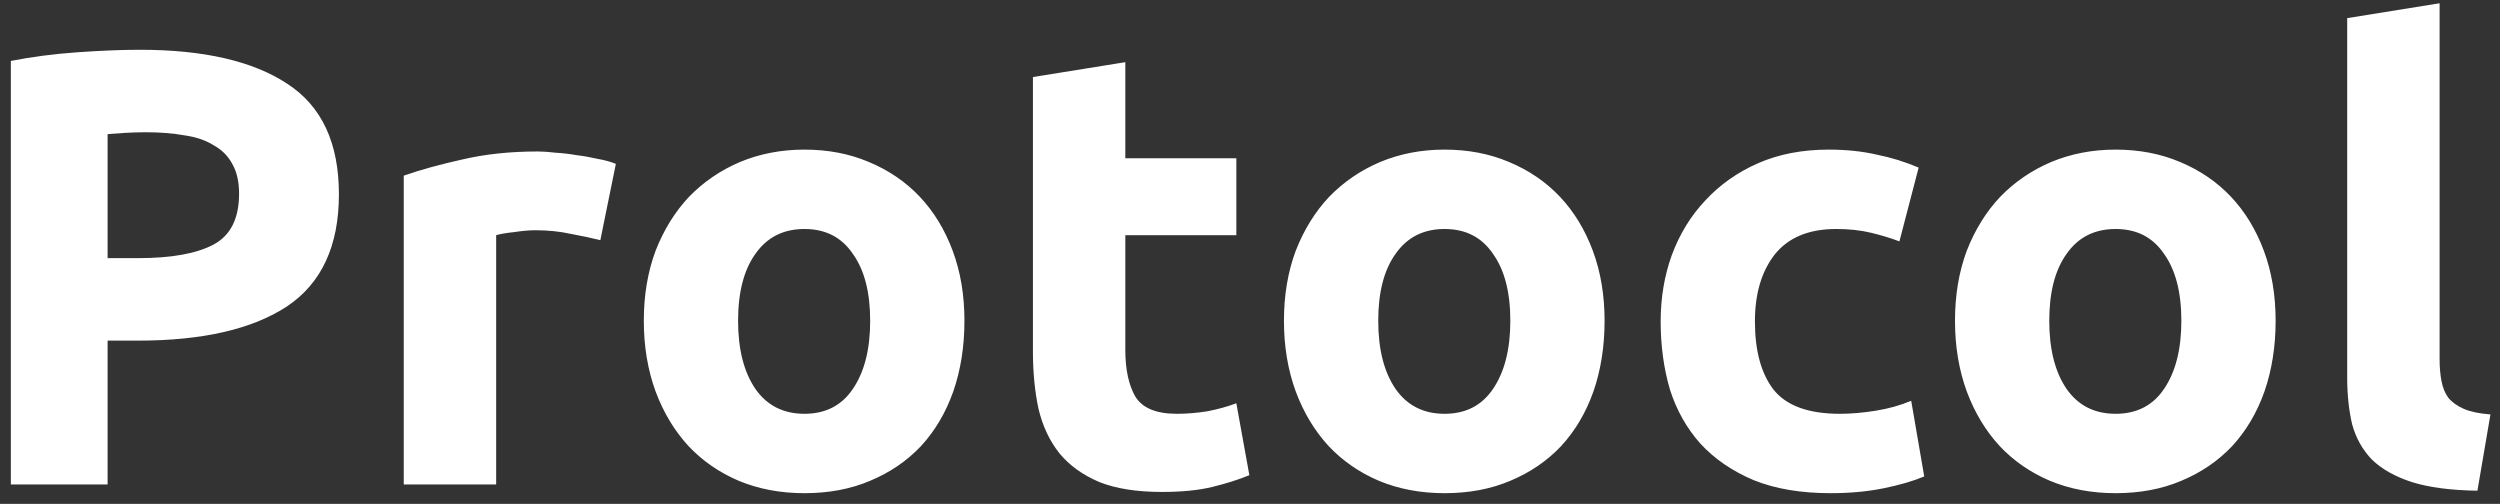 <svg width="129" height="26" viewBox="0 0 129 26" fill="none" xmlns="http://www.w3.org/2000/svg">
<rect x="0" y="0" width="129" height="26" fill="#333333" stroke="none"/>
<path d="M7.216 2.568C10.523 2.568 13.061 3.155 14.832 4.328C16.603 5.48 17.488 7.379 17.488 10.024C17.488 12.691 16.592 14.621 14.8 15.816C13.008 16.989 10.448 17.576 7.12 17.576H5.552V25H0.56V3.144C1.648 2.931 2.8 2.781 4.016 2.696C5.232 2.611 6.299 2.568 7.216 2.568ZM7.536 6.824C7.173 6.824 6.811 6.835 6.448 6.856C6.107 6.877 5.808 6.899 5.552 6.92V13.32H7.12C8.848 13.32 10.149 13.085 11.024 12.616C11.899 12.147 12.336 11.272 12.336 9.992C12.336 9.373 12.219 8.861 11.984 8.456C11.771 8.051 11.451 7.731 11.024 7.496C10.619 7.24 10.117 7.069 9.52 6.984C8.923 6.877 8.261 6.824 7.536 6.824ZM30.978 12.392C30.551 12.285 30.05 12.179 29.474 12.072C28.898 11.944 28.279 11.88 27.618 11.88C27.319 11.88 26.956 11.912 26.53 11.976C26.124 12.019 25.815 12.072 25.602 12.136V25H20.834V9.064C21.687 8.765 22.69 8.488 23.842 8.232C25.015 7.955 26.316 7.816 27.746 7.816C28.002 7.816 28.311 7.837 28.674 7.88C29.036 7.901 29.399 7.944 29.762 8.008C30.124 8.051 30.487 8.115 30.85 8.2C31.212 8.264 31.522 8.349 31.778 8.456L30.978 12.392ZM49.765 16.552C49.765 17.875 49.573 19.091 49.189 20.2C48.805 21.288 48.251 22.227 47.525 23.016C46.8 23.784 45.925 24.381 44.901 24.808C43.899 25.235 42.768 25.448 41.509 25.448C40.272 25.448 39.141 25.235 38.117 24.808C37.115 24.381 36.251 23.784 35.525 23.016C34.8 22.227 34.235 21.288 33.829 20.2C33.424 19.091 33.221 17.875 33.221 16.552C33.221 15.229 33.424 14.024 33.829 12.936C34.256 11.848 34.832 10.92 35.557 10.152C36.304 9.384 37.179 8.787 38.181 8.36C39.205 7.933 40.315 7.72 41.509 7.72C42.725 7.72 43.835 7.933 44.837 8.36C45.861 8.787 46.736 9.384 47.461 10.152C48.187 10.92 48.752 11.848 49.157 12.936C49.563 14.024 49.765 15.229 49.765 16.552ZM44.901 16.552C44.901 15.08 44.603 13.928 44.005 13.096C43.429 12.243 42.597 11.816 41.509 11.816C40.421 11.816 39.579 12.243 38.981 13.096C38.384 13.928 38.085 15.08 38.085 16.552C38.085 18.024 38.384 19.197 38.981 20.072C39.579 20.925 40.421 21.352 41.509 21.352C42.597 21.352 43.429 20.925 44.005 20.072C44.603 19.197 44.901 18.024 44.901 16.552ZM53.299 3.976L58.067 3.208V8.168H63.795V12.136H58.067V18.056C58.067 19.059 58.237 19.859 58.579 20.456C58.941 21.053 59.656 21.352 60.723 21.352C61.235 21.352 61.757 21.309 62.291 21.224C62.845 21.117 63.347 20.979 63.795 20.808L64.467 24.52C63.891 24.755 63.251 24.957 62.547 25.128C61.843 25.299 60.979 25.384 59.955 25.384C58.653 25.384 57.576 25.213 56.723 24.872C55.869 24.509 55.187 24.019 54.675 23.4C54.163 22.76 53.8 21.992 53.587 21.096C53.395 20.2 53.299 19.208 53.299 18.12V3.976ZM82.796 16.552C82.796 17.875 82.605 19.091 82.221 20.2C81.837 21.288 81.282 22.227 80.556 23.016C79.831 23.784 78.957 24.381 77.933 24.808C76.93 25.235 75.799 25.448 74.54 25.448C73.303 25.448 72.172 25.235 71.148 24.808C70.146 24.381 69.282 23.784 68.556 23.016C67.831 22.227 67.266 21.288 66.861 20.2C66.455 19.091 66.252 17.875 66.252 16.552C66.252 15.229 66.455 14.024 66.861 12.936C67.287 11.848 67.863 10.92 68.588 10.152C69.335 9.384 70.21 8.787 71.213 8.36C72.237 7.933 73.346 7.72 74.54 7.72C75.757 7.72 76.866 7.933 77.868 8.36C78.892 8.787 79.767 9.384 80.493 10.152C81.218 10.92 81.783 11.848 82.189 12.936C82.594 14.024 82.796 15.229 82.796 16.552ZM77.933 16.552C77.933 15.08 77.634 13.928 77.037 13.096C76.46 12.243 75.629 11.816 74.54 11.816C73.453 11.816 72.61 12.243 72.013 13.096C71.415 13.928 71.117 15.08 71.117 16.552C71.117 18.024 71.415 19.197 72.013 20.072C72.61 20.925 73.453 21.352 74.54 21.352C75.629 21.352 76.46 20.925 77.037 20.072C77.634 19.197 77.933 18.024 77.933 16.552ZM85.69 16.584C85.69 15.368 85.882 14.227 86.266 13.16C86.671 12.072 87.247 11.133 87.994 10.344C88.741 9.533 89.647 8.893 90.714 8.424C91.781 7.955 92.997 7.72 94.362 7.72C95.258 7.72 96.079 7.805 96.826 7.976C97.573 8.125 98.298 8.349 99.002 8.648L98.01 12.456C97.562 12.285 97.071 12.136 96.538 12.008C96.005 11.88 95.407 11.816 94.746 11.816C93.338 11.816 92.282 12.253 91.578 13.128C90.895 14.003 90.554 15.155 90.554 16.584C90.554 18.099 90.874 19.272 91.514 20.104C92.175 20.936 93.317 21.352 94.938 21.352C95.514 21.352 96.133 21.299 96.794 21.192C97.455 21.085 98.063 20.915 98.618 20.68L99.29 24.584C98.735 24.819 98.042 25.021 97.21 25.192C96.378 25.363 95.461 25.448 94.458 25.448C92.922 25.448 91.599 25.224 90.49 24.776C89.381 24.307 88.463 23.677 87.738 22.888C87.034 22.099 86.511 21.171 86.17 20.104C85.85 19.016 85.69 17.843 85.69 16.584ZM117.422 16.552C117.422 17.875 117.23 19.091 116.846 20.2C116.462 21.288 115.907 22.227 115.182 23.016C114.456 23.784 113.582 24.381 112.558 24.808C111.555 25.235 110.424 25.448 109.166 25.448C107.928 25.448 106.798 25.235 105.774 24.808C104.771 24.381 103.907 23.784 103.182 23.016C102.456 22.227 101.891 21.288 101.486 20.2C101.08 19.091 100.878 17.875 100.878 16.552C100.878 15.229 101.08 14.024 101.486 12.936C101.912 11.848 102.488 10.92 103.214 10.152C103.96 9.384 104.835 8.787 105.838 8.36C106.862 7.933 107.971 7.72 109.166 7.72C110.382 7.72 111.491 7.933 112.494 8.36C113.518 8.787 114.392 9.384 115.118 10.152C115.843 10.92 116.408 11.848 116.814 12.936C117.219 14.024 117.422 15.229 117.422 16.552ZM112.558 16.552C112.558 15.08 112.259 13.928 111.662 13.096C111.086 12.243 110.254 11.816 109.166 11.816C108.078 11.816 107.235 12.243 106.638 13.096C106.04 13.928 105.742 15.08 105.742 16.552C105.742 18.024 106.04 19.197 106.638 20.072C107.235 20.925 108.078 21.352 109.166 21.352C110.254 21.352 111.086 20.925 111.662 20.072C112.259 19.197 112.558 18.024 112.558 16.552ZM127.835 25.32C126.448 25.299 125.318 25.149 124.443 24.872C123.59 24.595 122.907 24.211 122.395 23.72C121.904 23.208 121.563 22.6 121.371 21.896C121.2 21.171 121.115 20.36 121.115 19.464V0.936L125.883 0.168V18.504C125.883 18.931 125.915 19.315 125.979 19.656C126.043 19.997 126.16 20.285 126.331 20.52C126.523 20.755 126.79 20.947 127.131 21.096C127.472 21.245 127.931 21.341 128.507 21.384L127.835 25.32Z" fill="white"/>
</svg>
